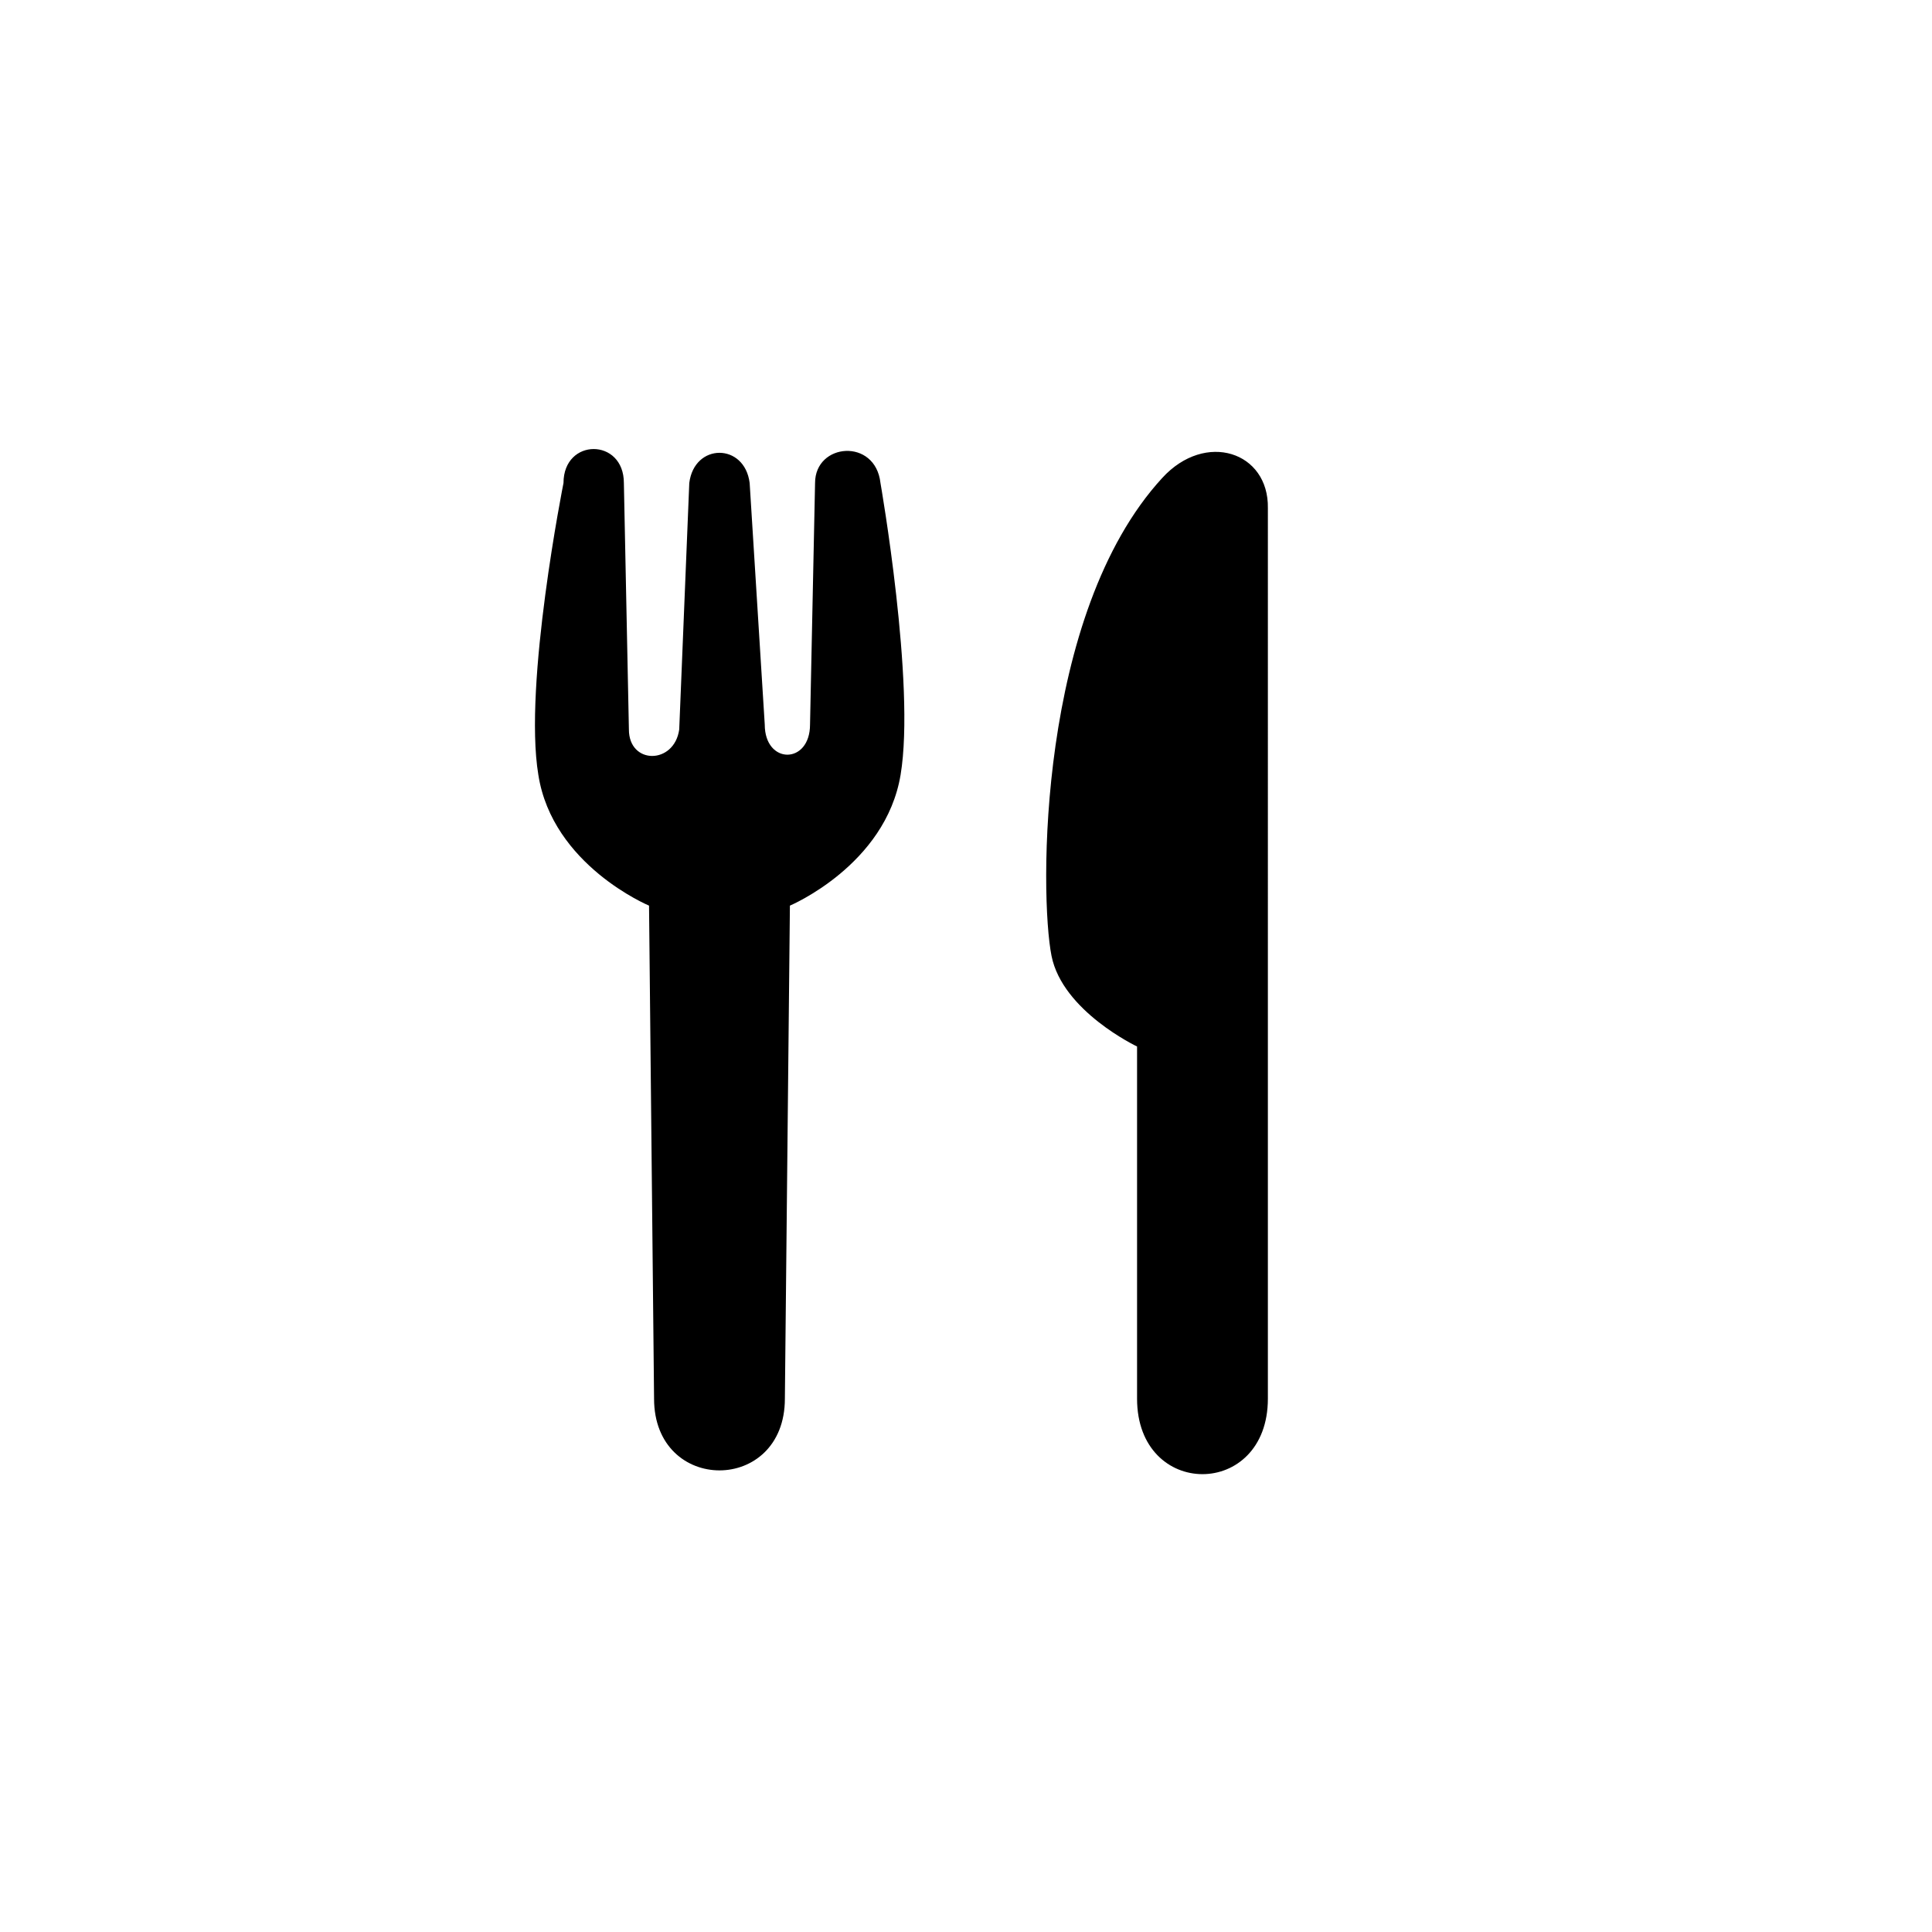 <svg xmlns="http://www.w3.org/2000/svg" width="192" height="192" viewBox="0 0 192 192"><path fill="#000" d="M113 139v-35s-7.4-3.5-8.5-9c-1.2-6-1.4-34 11-47.5 4.3-4.7 10.6-2.6 10.5 3V139c0 10-13 10-13 0zm-48 0c0 9.5 13 9.5 13 0l.5-49s9.5-4 11-13-2-29-2-29c-.5-4.5-6.5-4-6.5 0l-.5 24c0 4-4.5 4-4.5 0l-1.5-24c-.5-4-5.5-4-6 0l-1 24.5c-.5 3.5-5 3.5-5 0L62 48c0-4.5-6-4.5-6 0 0 0-4 20-2.5 29 1.4 9 11 13 11 13l.5 49z"/></svg>
